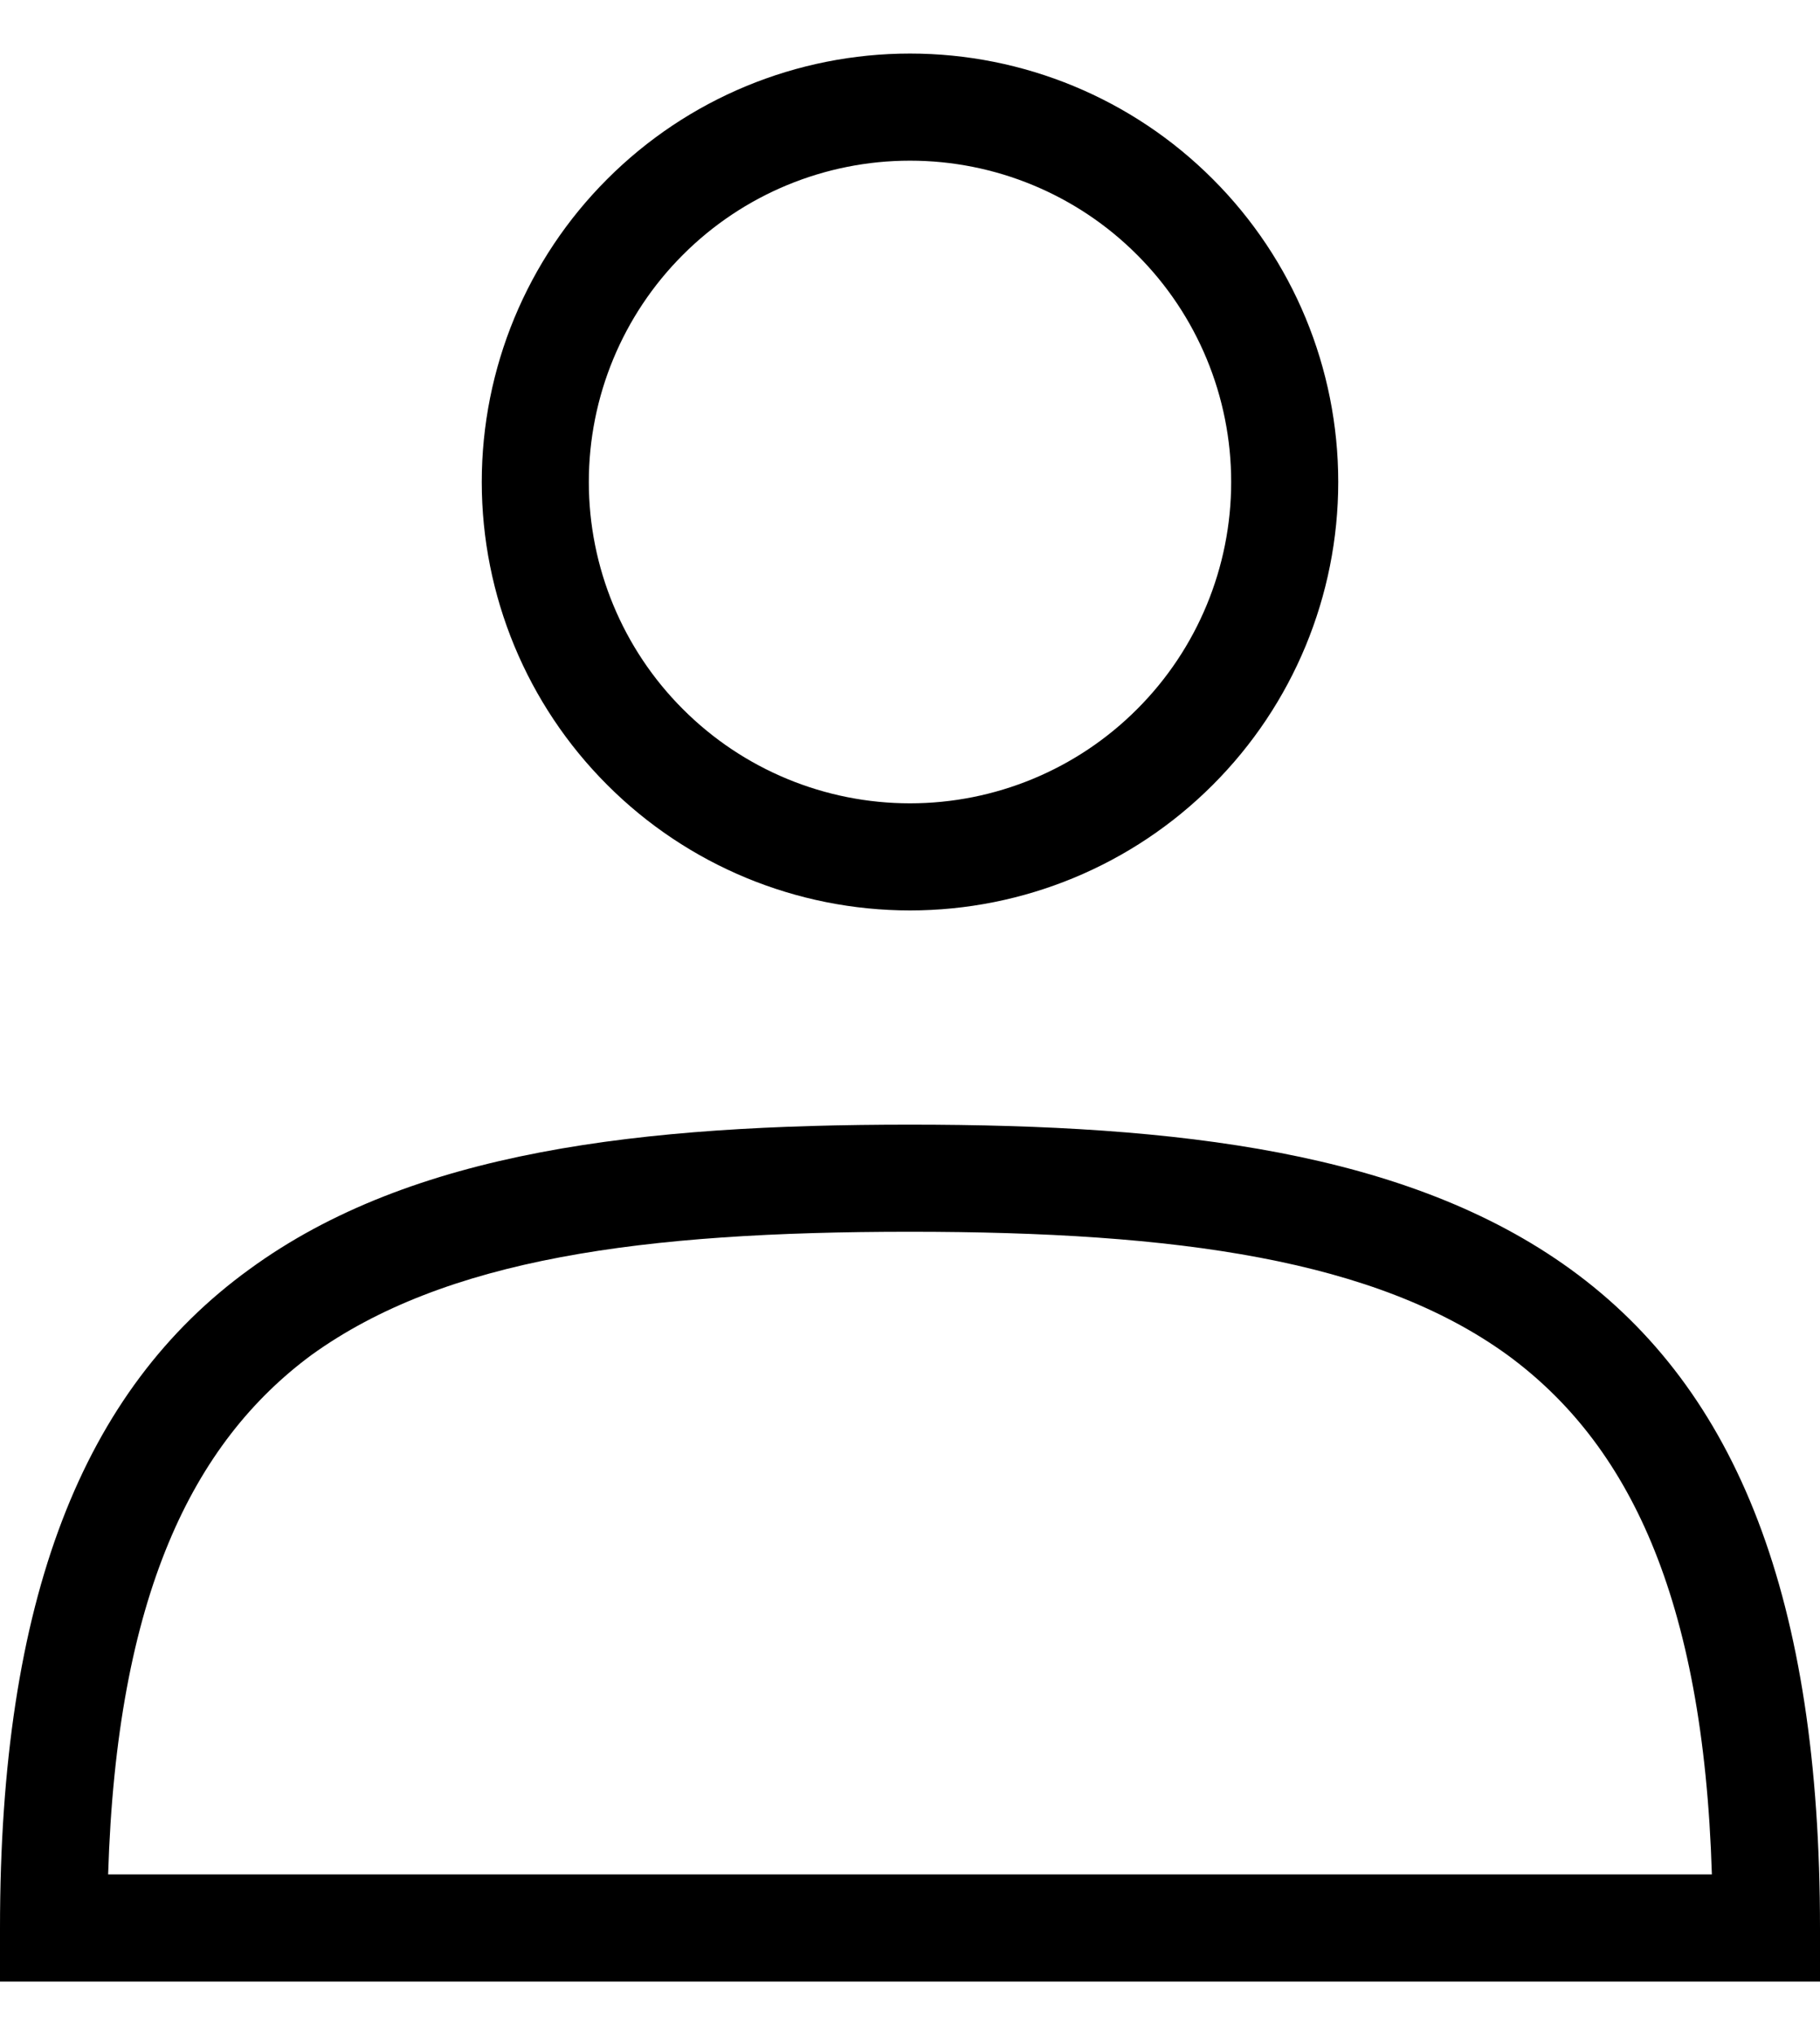 <svg width="17" height="19" viewBox="0 0 17 19" fill="none" xmlns="http://www.w3.org/2000/svg">
<path d="M5.5 4.5C5.5 3.704 5.816 2.941 6.379 2.379C6.941 1.816 7.704 1.5 8.5 1.5C9.296 1.5 10.059 1.816 10.621 2.379C11.184 2.941 11.5 3.704 11.5 4.5C11.5 5.296 11.184 6.059 10.621 6.621C10.059 7.184 9.296 7.5 8.5 7.5C7.704 7.5 6.941 7.184 6.379 6.621C5.816 6.059 5.5 5.296 5.5 4.5ZM8.5 0.5C7.439 0.5 6.422 0.921 5.672 1.672C4.921 2.422 4.5 3.439 4.5 4.5C4.5 5.561 4.921 6.578 5.672 7.328C6.422 8.079 7.439 8.5 8.5 8.5C9.561 8.5 10.578 8.079 11.328 7.328C12.079 6.578 12.5 5.561 12.5 4.5C12.5 3.439 12.079 2.422 11.328 1.672C10.578 0.921 9.561 0.5 8.5 0.5ZM14.08 12.65C15.2 13.47 15.91 14.89 15.99 17.5H1.01C1.09 14.9 1.8 13.47 2.91 12.65C4.16 11.75 6 11.5 8.5 11.5C11 11.5 12.85 11.76 14.08 12.65ZM8.5 10.5C6 10.5 3.85 10.74 2.33 11.85C0.77 12.98 0 14.93 0 18V18.5H17V18C17 14.93 16.23 12.98 14.67 11.85C13.15 10.75 11 10.5 8.5 10.5Z" fill="black"/>
</svg>
